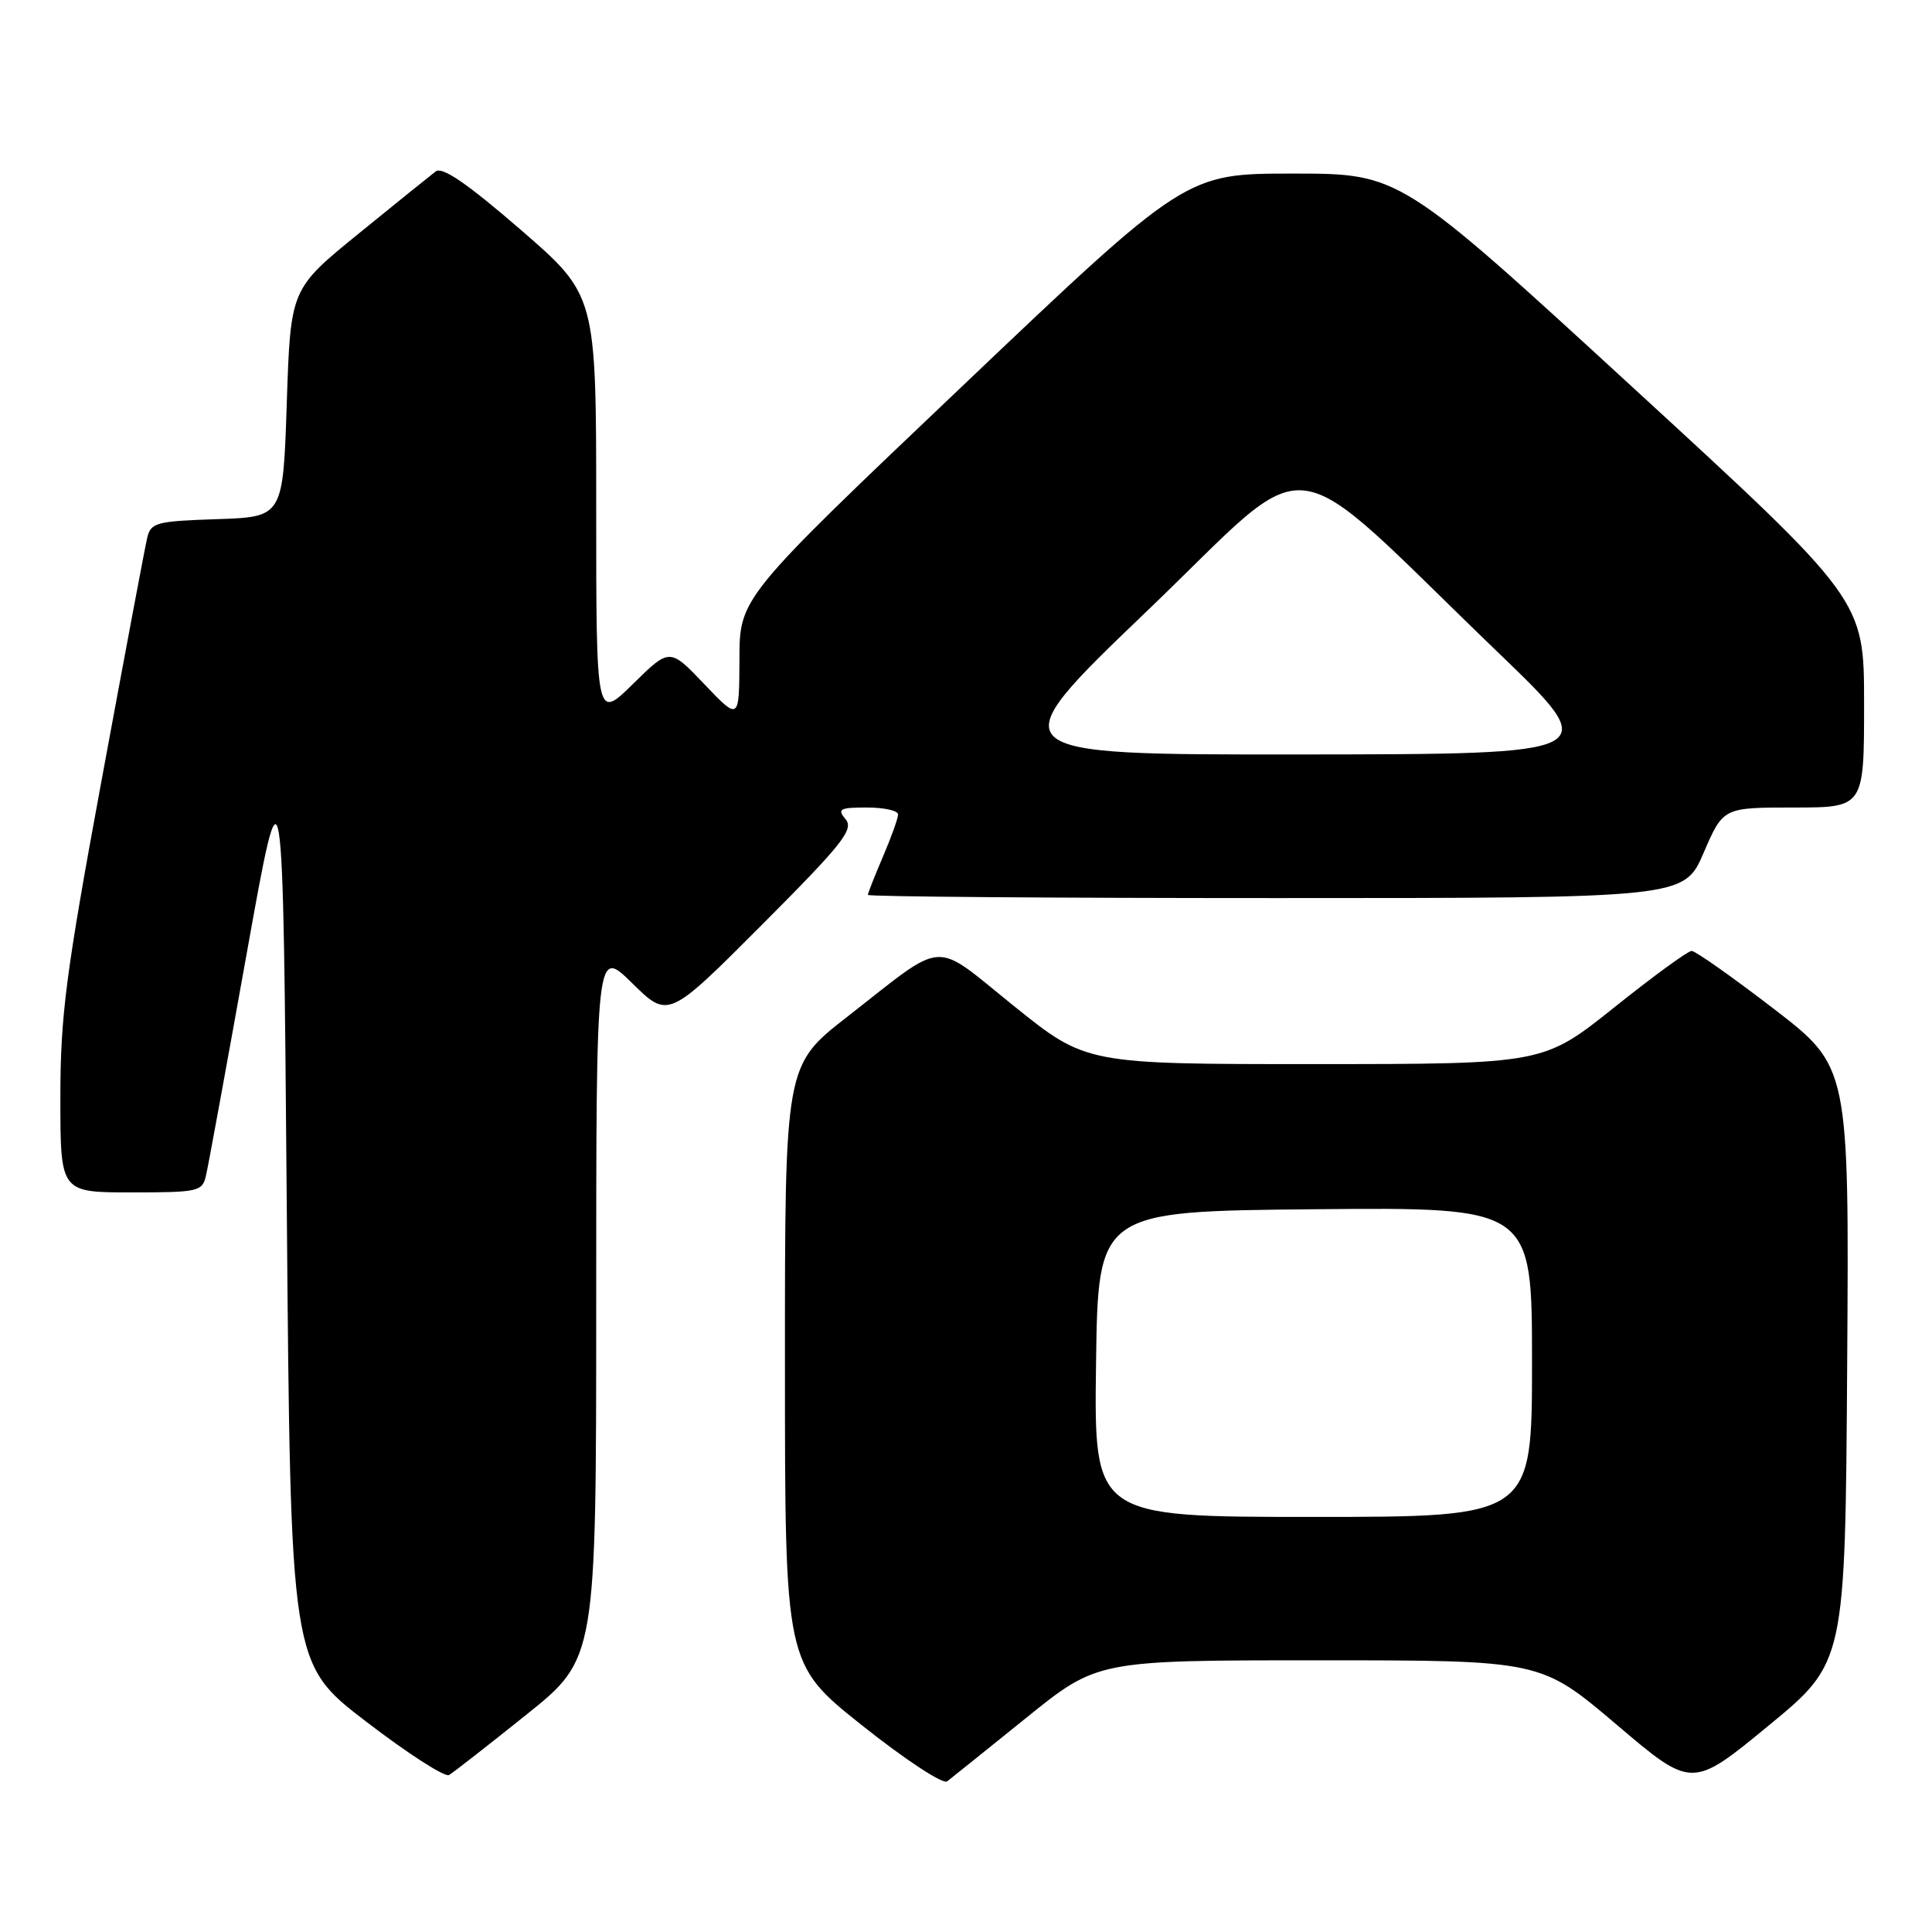 <?xml version="1.0" encoding="UTF-8" standalone="no"?>
<!DOCTYPE svg PUBLIC "-//W3C//DTD SVG 1.1//EN" "http://www.w3.org/Graphics/SVG/1.1/DTD/svg11.dtd" >
<svg xmlns="http://www.w3.org/2000/svg" xmlns:xlink="http://www.w3.org/1999/xlink" version="1.1" viewBox="0 0 256 256">
 <g >
 <path fill="currentColor"
d=" M 135.96 227.64 C 145.41 220.00 145.41 220.00 174.79 220.00 C 204.16 220.00 204.16 220.00 214.18 228.50 C 224.19 237.01 224.19 237.01 234.35 228.65 C 244.50 220.29 244.50 220.29 244.76 180.82 C 245.02 141.35 245.02 141.35 235.03 133.67 C 229.54 129.45 224.64 126.00 224.15 126.00 C 223.66 126.00 219.04 129.37 213.88 133.50 C 204.50 140.99 204.50 140.99 174.21 141.00 C 143.92 141.00 143.92 141.00 134.37 133.32 C 123.38 124.48 125.59 124.34 112.25 134.74 C 104.00 141.17 104.00 141.17 104.01 180.83 C 104.01 220.50 104.01 220.50 114.26 228.65 C 119.93 233.16 124.95 236.46 125.50 236.04 C 126.05 235.62 130.75 231.84 135.96 227.64 Z  M 69.75 227.20 C 79.00 219.78 79.00 219.78 79.00 172.68 C 79.00 125.58 79.00 125.58 83.77 130.28 C 88.55 134.98 88.55 134.98 100.95 122.55 C 111.63 111.84 113.17 109.91 112.05 108.56 C 110.91 107.19 111.25 107.00 114.88 107.00 C 117.14 107.00 119.00 107.41 119.00 107.92 C 119.00 108.42 118.10 110.93 117.00 113.50 C 115.90 116.07 115.00 118.35 115.00 118.58 C 115.00 118.81 139.33 119.00 169.07 119.00 C 223.15 119.00 223.15 119.00 225.74 113.00 C 228.33 107.00 228.33 107.00 237.66 107.00 C 247.00 107.00 247.00 107.00 247.00 93.24 C 247.00 79.48 247.00 79.48 216.25 51.24 C 185.50 23.00 185.50 23.00 171.32 23.00 C 157.13 23.00 157.13 23.00 127.57 51.11 C 98.00 79.21 98.00 79.21 97.98 87.36 C 97.95 95.50 97.95 95.50 93.34 90.67 C 88.74 85.84 88.74 85.84 83.87 90.63 C 79.00 95.42 79.00 95.42 79.00 67.27 C 79.00 39.11 79.00 39.11 68.99 30.44 C 61.93 24.33 58.61 22.05 57.74 22.71 C 57.06 23.23 52.45 26.94 47.50 30.97 C 38.50 38.30 38.50 38.30 38.00 53.40 C 37.50 68.50 37.50 68.50 28.76 68.79 C 20.68 69.06 19.98 69.24 19.50 71.29 C 19.21 72.50 16.51 86.88 13.49 103.23 C 8.71 129.11 8.00 134.59 8.00 145.48 C 8.00 158.00 8.00 158.00 17.39 158.00 C 26.31 158.00 26.81 157.89 27.30 155.75 C 27.59 154.51 30.00 141.35 32.66 126.51 C 37.50 99.51 37.50 99.51 38.00 159.98 C 38.50 220.45 38.50 220.45 48.50 228.11 C 54.00 232.33 58.95 235.52 59.50 235.20 C 60.05 234.88 64.66 231.28 69.75 227.20 Z  M 145.23 180.75 C 145.50 160.50 145.50 160.50 174.25 160.23 C 203.00 159.97 203.00 159.97 203.00 180.48 C 203.00 201.00 203.00 201.00 173.98 201.00 C 144.96 201.00 144.96 201.00 145.23 180.75 Z  M 152.07 80.88 C 174.79 59.11 169.43 58.47 198.50 86.45 C 212.50 99.93 212.50 99.93 172.31 99.97 C 132.12 100.00 132.12 100.00 152.07 80.88 Z "/>
</g>
</svg>